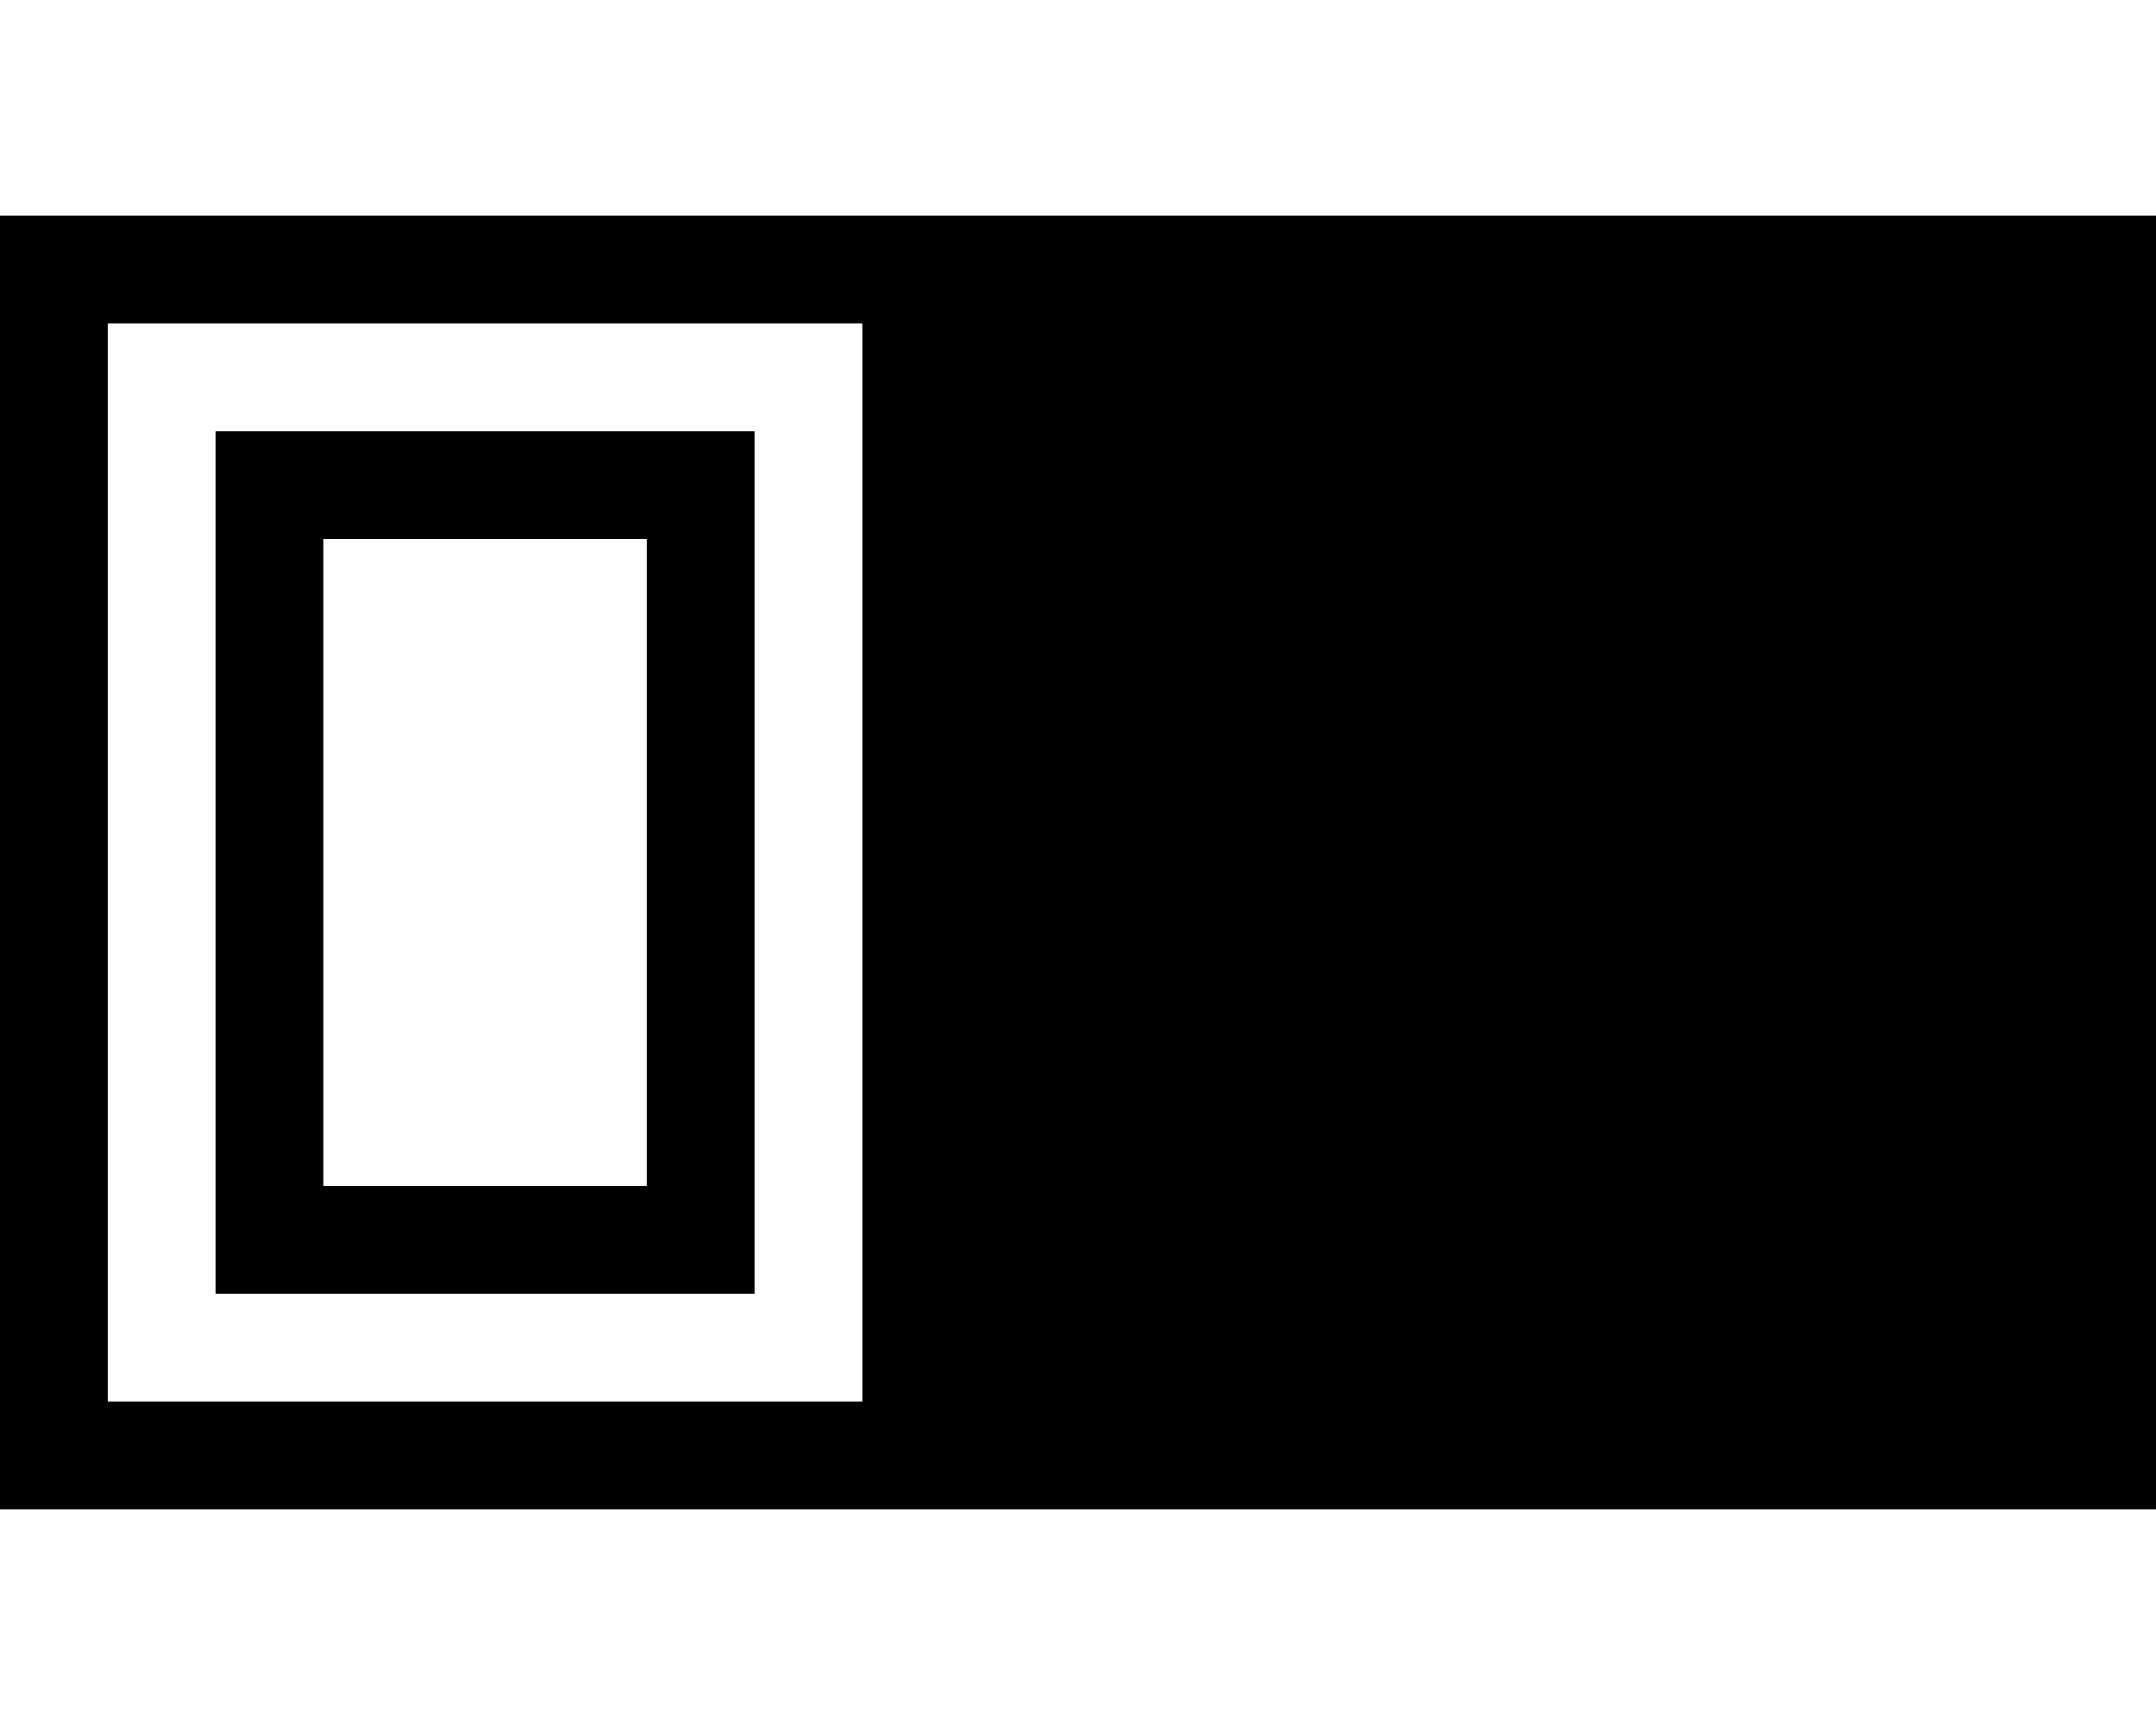 <svg xmlns="http://www.w3.org/2000/svg" viewBox="0 0 640 512"><path class="pr-icon-duotone-secondary" d="M288 96l320 0 0 320-320 0 0-320z"/><path class="pr-icon-duotone-primary" d="M256 96l0 320L32 416 32 96l224 0zm32 0l320 0 0 320-320 0 0-320zM32 64L0 64 0 96 0 416l0 32 32 0 576 0 32 0 0-32 0-320 0-32-32 0L32 64zm160 96l0 192-96 0 0-192 96 0zM96 128l-32 0 0 32 0 192 0 32 32 0 96 0 32 0 0-32 0-192 0-32-32 0-96 0z"/></svg>